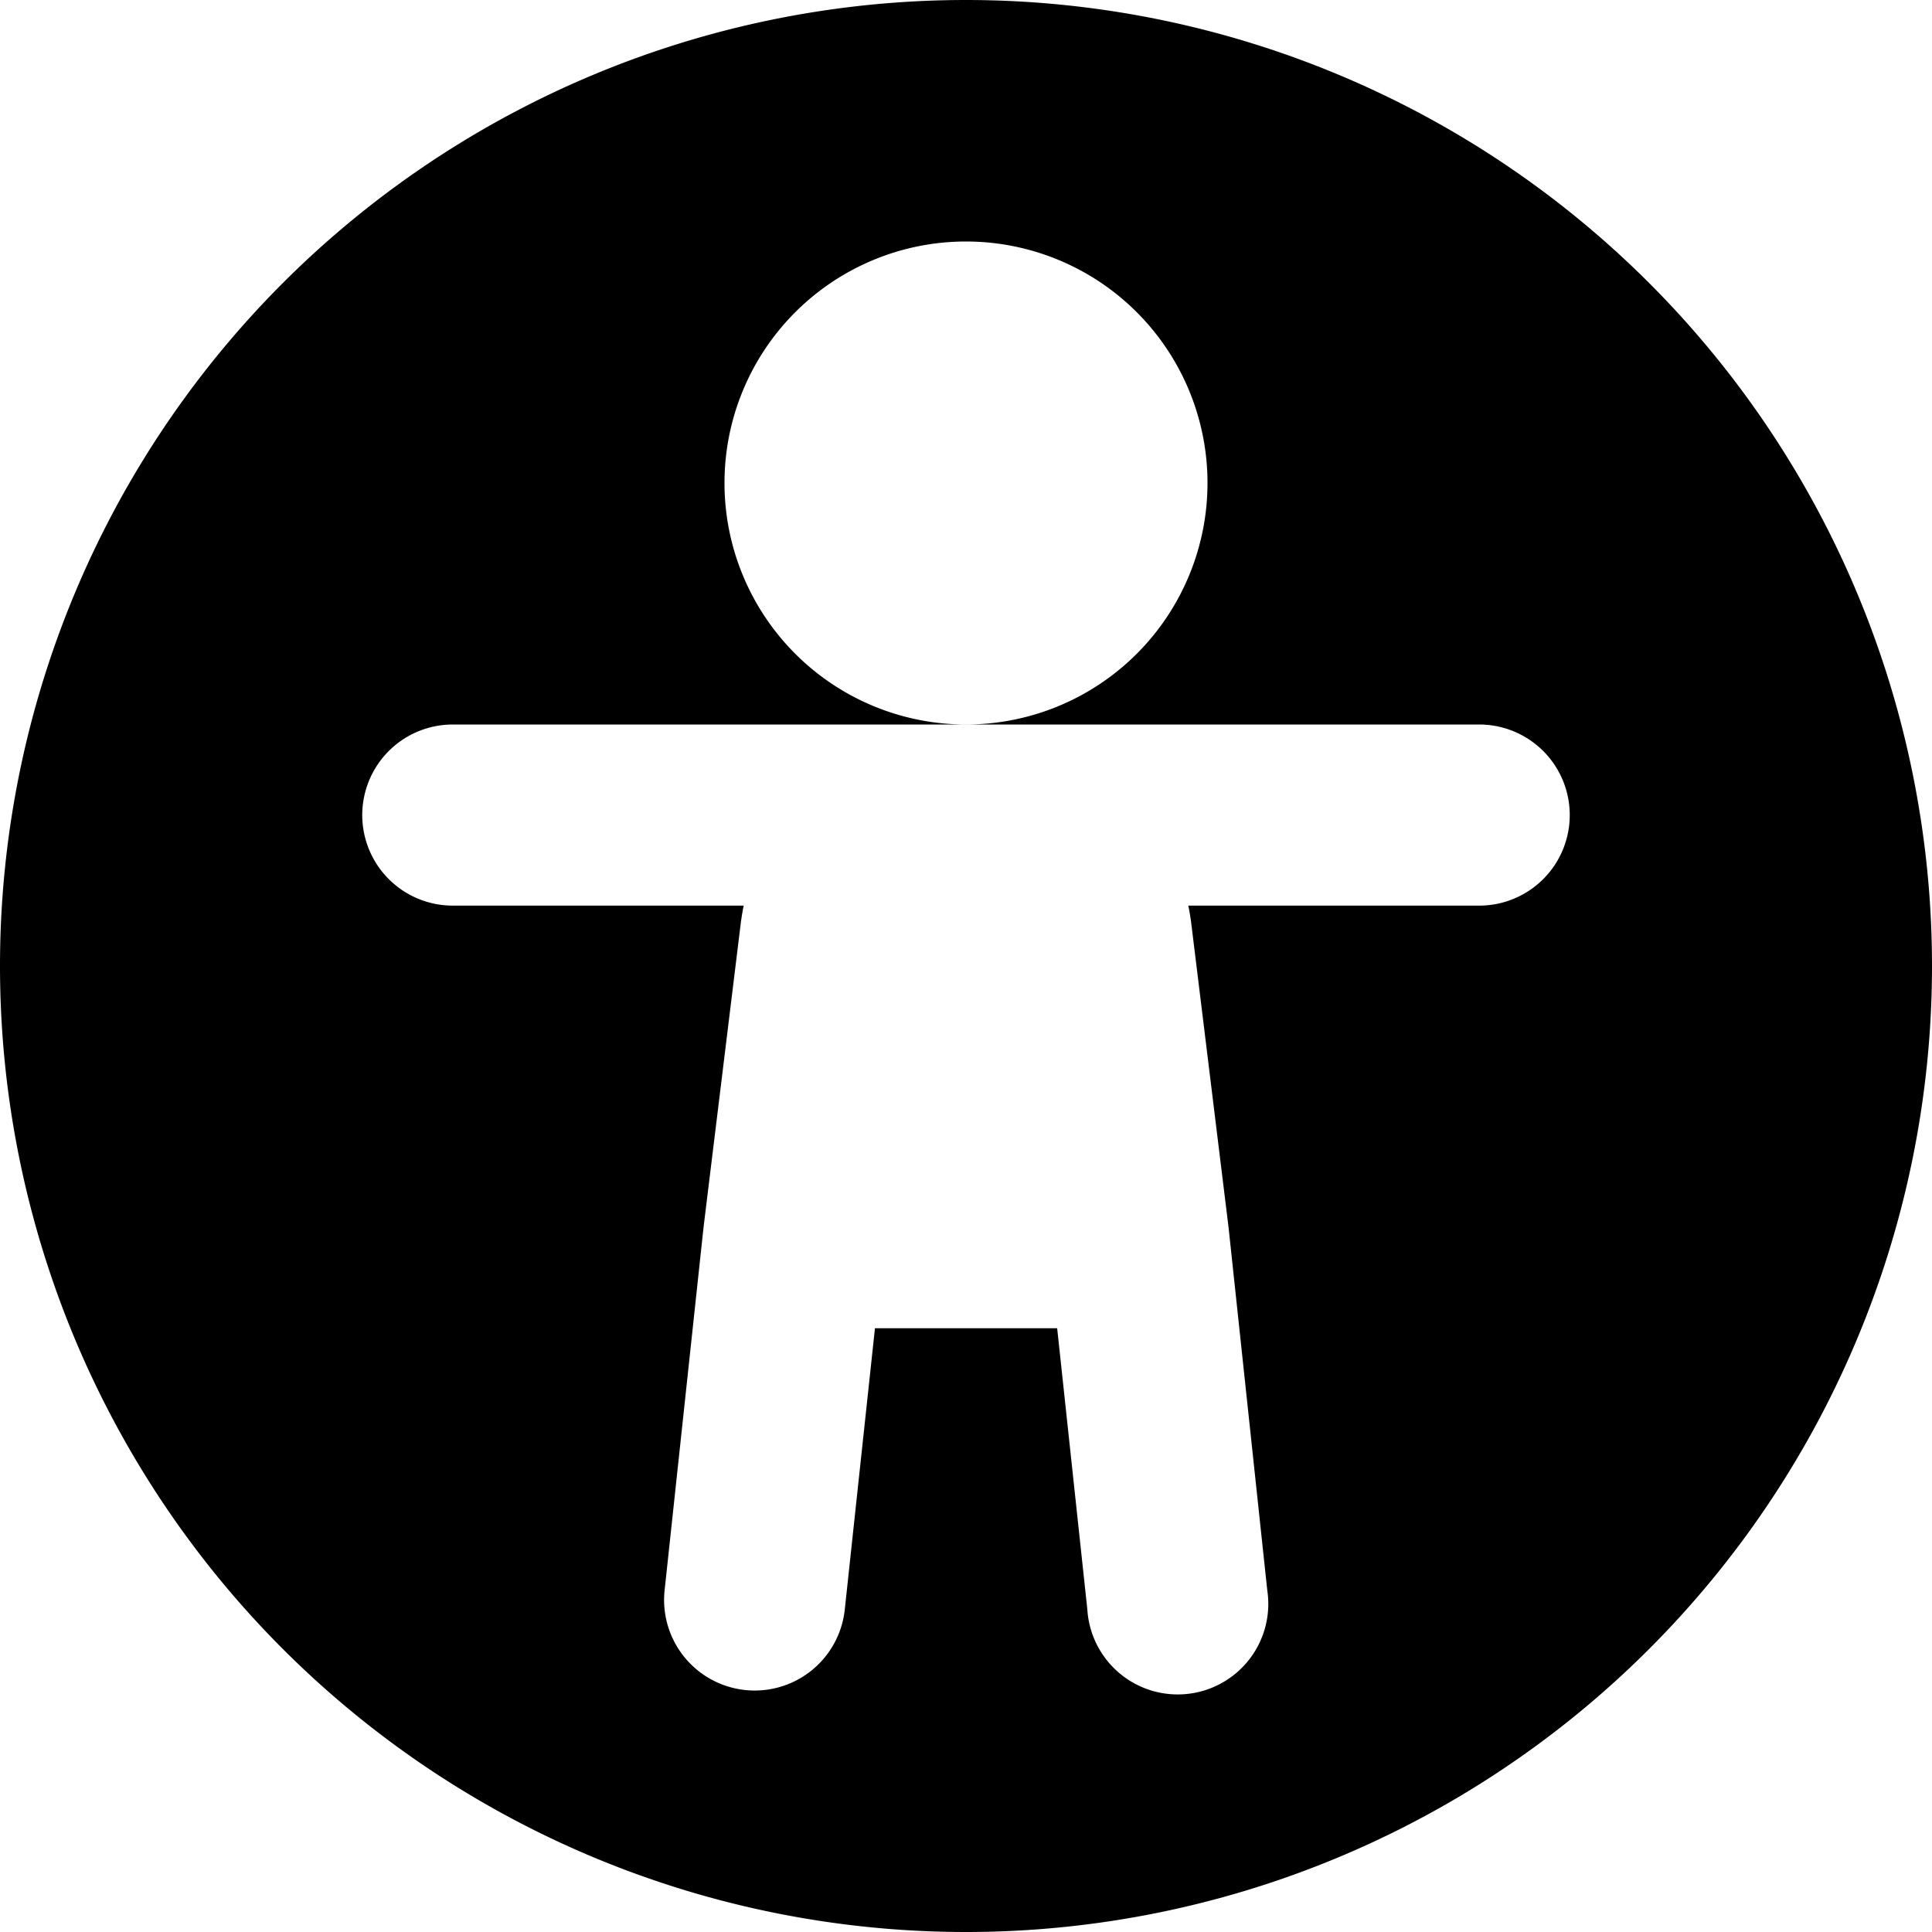 <svg xmlns="http://www.w3.org/2000/svg" width="16" height="16" viewBox="0 0 16 16"><path fill-rule="evenodd" d="M8 0a8 8 0 1 0 0 16A8 8 0 0 0 8 0Zm0 6a2 2 0 1 0 0-4 2 2 0 0 0 0 4Zm0 0H3.75a.75.75 0 0 0 0 1.5h2.409a1.9 1.9 0 0 0-.025.151l-.307 2.508-.323 3.011a.75.75 0 1 0 1.492.16l.25-2.33h1.509l.25 2.33a.75.75 0 1 0 1.49-.16l-.32-3-.309-2.519a1.895 1.895 0 0 0-.025-.151h2.409a.75.75 0 0 0 0-1.5H8Z"/></svg>